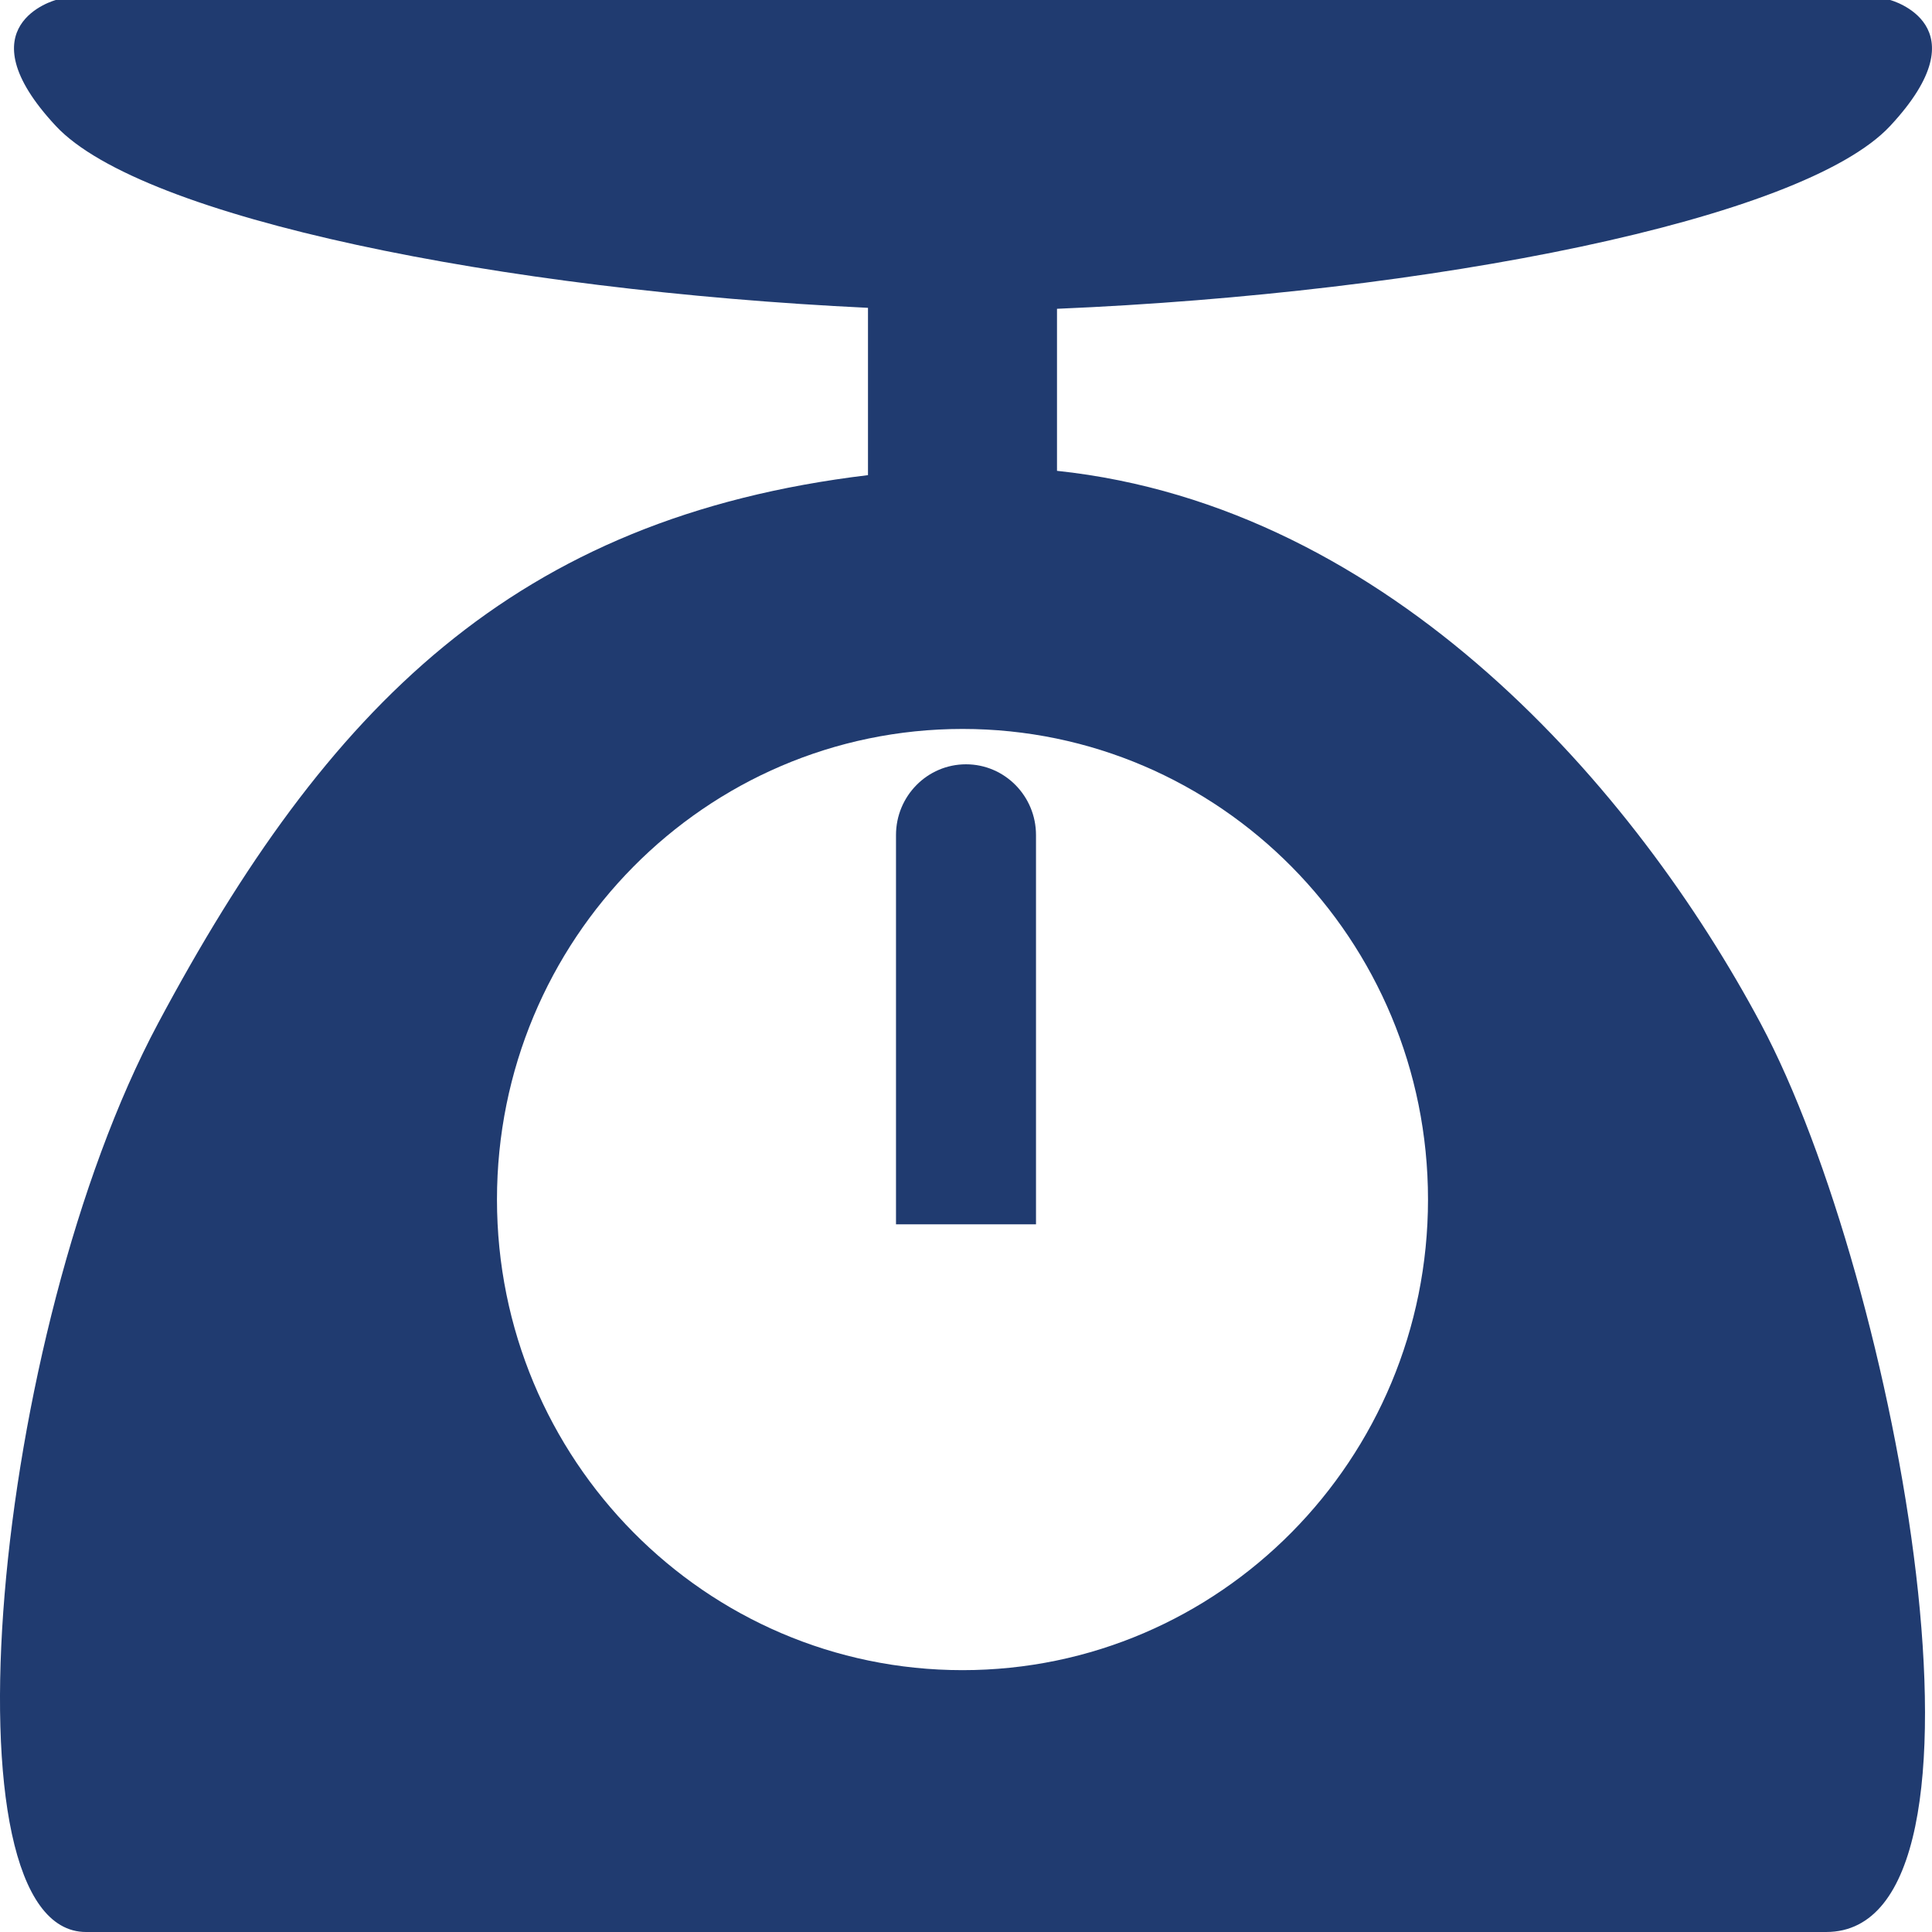 <svg width="30" height="30" viewBox="0 0 30 30" fill="none" xmlns="http://www.w3.org/2000/svg">
<path d="M16.087 19.011V12.967C16.087 12.36 15.6 11.868 15 11.868C14.4 11.868 13.913 12.36 13.913 12.967V19.011H16.087Z" fill="#203B70"/>
<path fill-rule="evenodd" clip-rule="evenodd" d="M0.867 1.956C-0.595 0.387 0.867 0 0.867 0H29.35C29.35 0 30.812 0.387 29.35 1.956C27.99 3.415 22.217 4.549 16.413 4.795V7.311C21.621 7.863 25.407 12.276 27.34 15.893C29.473 19.885 31.302 30 28.356 30H1.336C-0.95 30 -0.122 20.718 2.453 15.893C5.078 10.974 7.987 8.038 13.478 7.378V4.78C7.786 4.507 2.202 3.388 0.867 1.956ZM22.174 18.626C22.174 22.662 18.938 25.934 14.946 25.934C10.954 25.934 7.717 22.662 7.717 18.626C7.717 14.59 10.954 11.319 14.946 11.319C18.938 11.319 22.174 14.59 22.174 18.626Z" fill="#203B70"/>
</svg>

